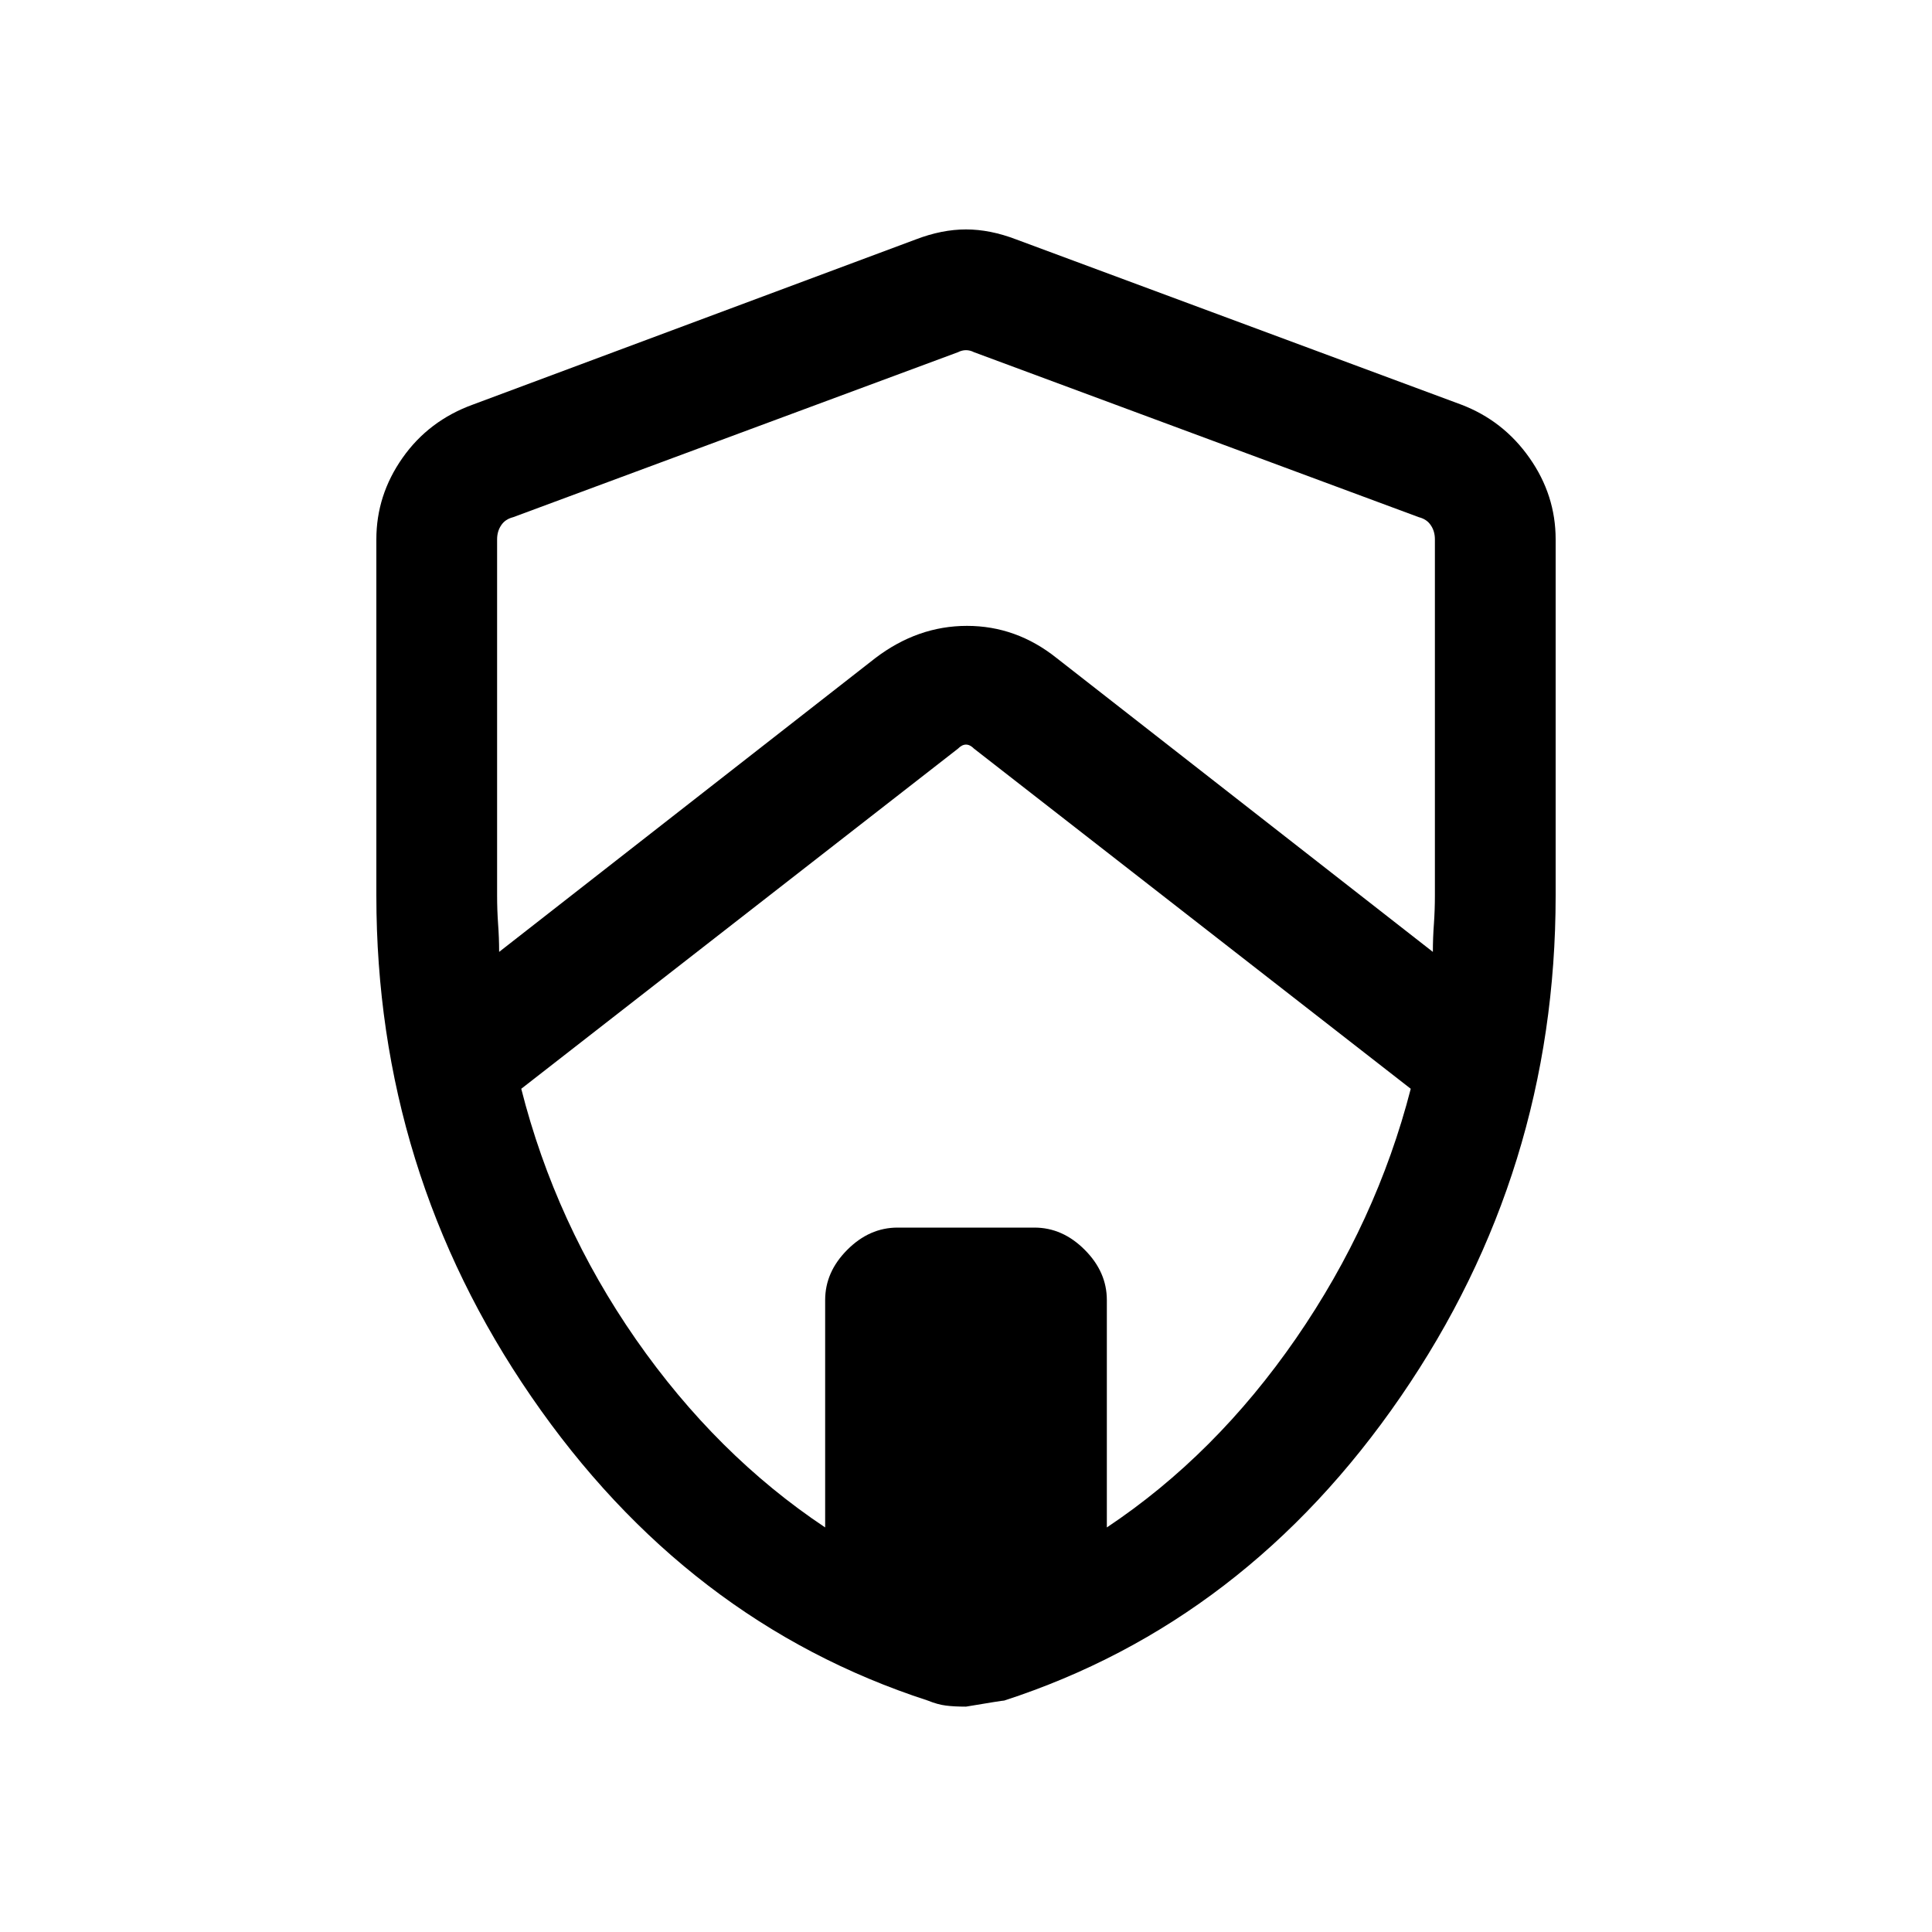 <svg xmlns="http://www.w3.org/2000/svg" height="20" width="20"><path d="m5.167 9.854 3.895-3.042q.438-.333.948-.333.511 0 .928.333l3.895 3.042q0-.146.011-.292.01-.145.01-.291V5.583q0-.083-.042-.145-.041-.063-.124-.084l-4.605-1.708q-.041-.021-.083-.021t-.083.021L5.312 5.354q-.083.021-.124.084-.042.062-.042.145v3.688q0 .146.01.291.011.146.011.292Zm3.375 5.958v-2.354q0-.291.229-.52.229-.23.521-.23h1.416q.292 0 .521.23.229.229.229.52v2.354q1.125-.75 1.959-1.958.833-1.208 1.187-2.583L10.083 7.75q-.041-.042-.083-.042t-.083.042l-4.521 3.521q.354 1.396 1.187 2.594.834 1.197 1.959 1.947ZM10 17.667q-.125 0-.208-.011-.084-.01-.188-.052-2.5-.812-4.104-3.146-1.604-2.333-1.604-5.187V5.583q0-.458.271-.843.271-.386.729-.552l4.583-1.709q.271-.104.521-.104t.521.104l4.604 1.709q.437.166.708.552.271.385.271.843v3.688q0 2.854-1.604 5.187-1.604 2.334-4.104 3.146-.021 0-.396.063Zm0-7.646Z"/></svg>